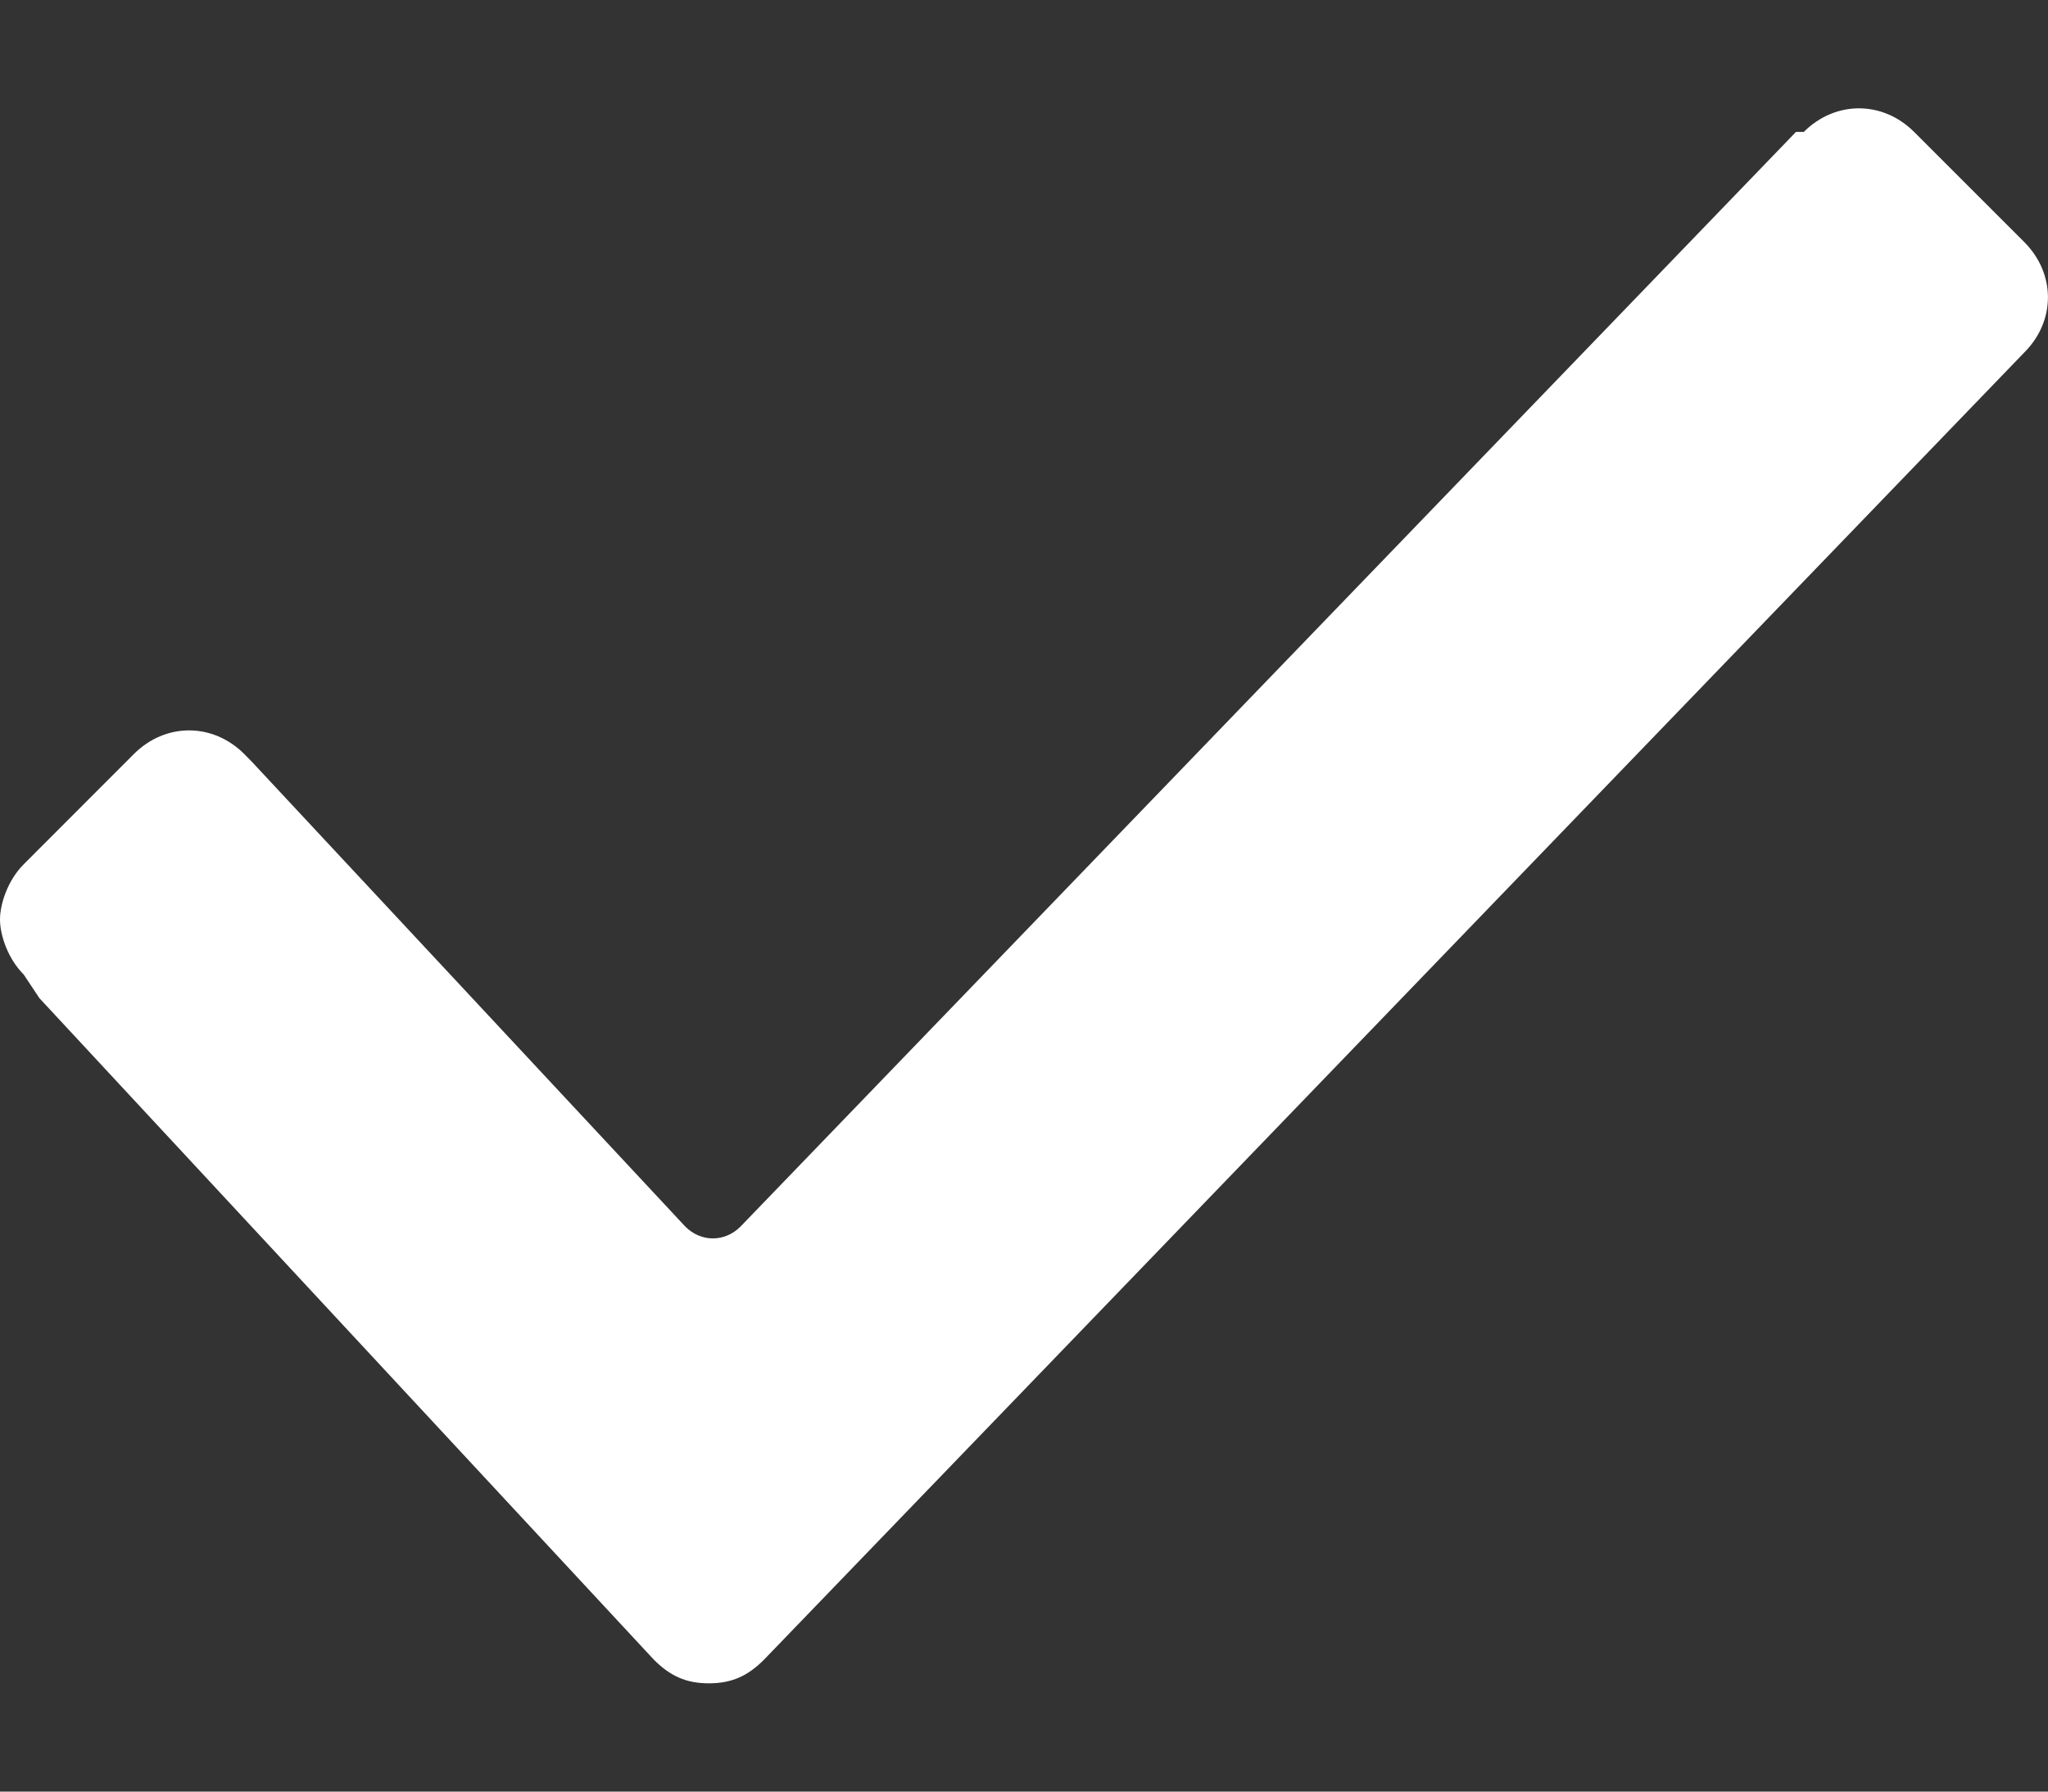 <svg width="16" height="14" viewBox="0 0 16 14" fill="none" xmlns="http://www.w3.org/2000/svg">
<rect x="0" y="0" width="16" height="14" fill="#333333" stroke="none"/>
<path d="M0.185 7.615C0.062 7.492 0 7.308 0 7.185C0 7.062 0.062 6.877 0.185 6.754L1.046 5.892C1.292 5.646 1.662 5.646 1.908 5.892L1.969 5.954L5.354 9.585C5.477 9.708 5.662 9.708 5.785 9.585L14.031 1.031H14.092C14.338 0.785 14.708 0.785 14.954 1.031L15.815 1.892C16.061 2.139 16.061 2.508 15.815 2.754L5.969 12.969C5.846 13.092 5.723 13.154 5.538 13.154C5.354 13.154 5.231 13.092 5.108 12.969L0.308 7.8L0.185 7.615Z" fill="white"/>
</svg>
